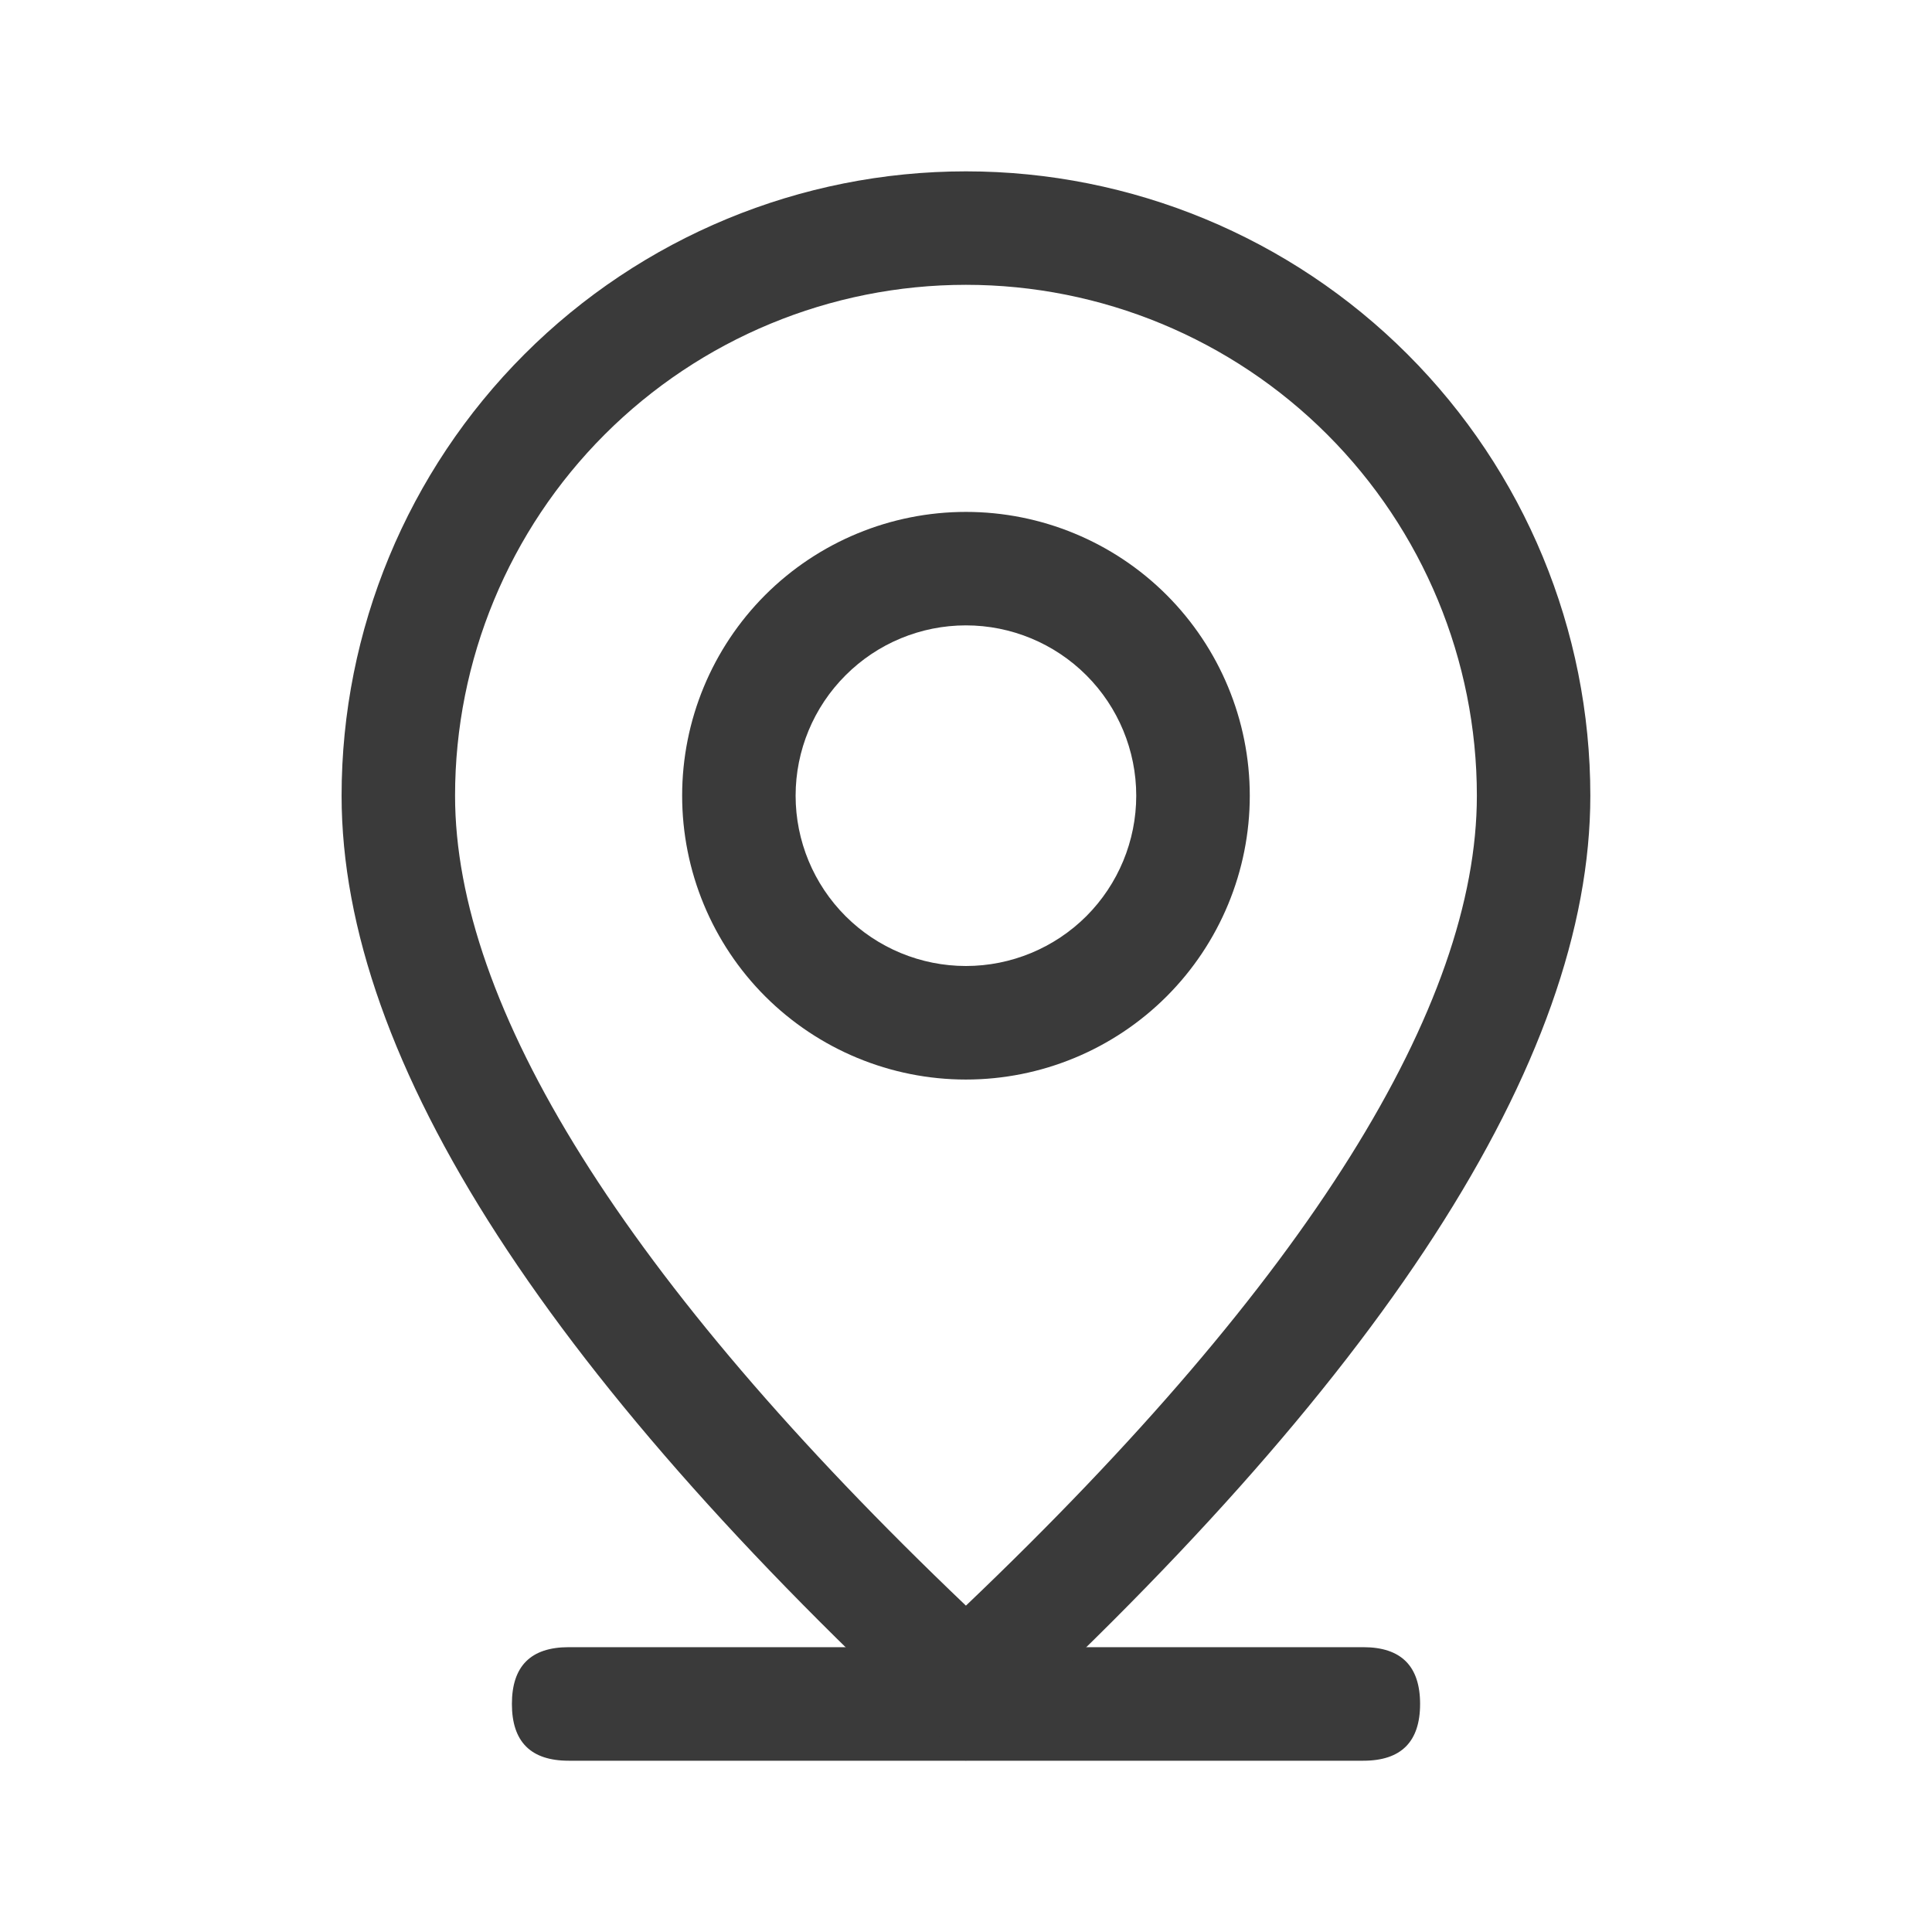 <svg width="26" height="26" viewBox="0 0 26 26" fill="none" xmlns="http://www.w3.org/2000/svg">
<path d="M7.653 22.167H18.347C18.856 22.167 19.111 22.422 19.111 22.931C19.111 23.44 18.856 23.695 18.347 23.695H7.653C7.143 23.695 6.889 23.44 6.889 22.931C6.889 22.422 7.143 22.167 7.653 22.167Z" fill="#3A3A3A"/>
<path d="M19.875 10.708C19.875 8.885 19.15 7.136 17.861 5.847C16.572 4.558 14.823 3.833 12.999 3.833C11.176 3.833 9.427 4.558 8.138 5.847C6.849 7.136 6.124 8.885 6.124 10.708C6.124 13.529 8.381 17.205 12.999 21.608C17.618 17.205 19.875 13.529 19.875 10.708ZM12.999 23.695C7.397 18.602 4.597 14.273 4.597 10.708C4.597 8.48 5.482 6.343 7.058 4.767C8.634 3.191 10.771 2.306 12.999 2.306C15.228 2.306 17.365 3.191 18.941 4.767C20.517 6.343 21.402 8.48 21.402 10.708C21.402 14.273 18.602 18.602 12.999 23.695Z" fill="#3A3A3A"/>
<path d="M12.999 13C13.607 13 14.19 12.758 14.62 12.329C15.049 11.899 15.291 11.316 15.291 10.708C15.291 10.1 15.049 9.517 14.62 9.088C14.19 8.658 13.607 8.416 12.999 8.416C12.391 8.416 11.808 8.658 11.379 9.088C10.949 9.517 10.707 10.1 10.707 10.708C10.707 11.316 10.949 11.899 11.379 12.329C11.808 12.758 12.391 13 12.999 13ZM12.999 14.528C11.986 14.528 11.015 14.125 10.298 13.409C9.582 12.693 9.18 11.721 9.18 10.708C9.18 9.695 9.582 8.724 10.298 8.007C11.015 7.291 11.986 6.889 12.999 6.889C14.012 6.889 14.984 7.291 15.7 8.007C16.416 8.724 16.819 9.695 16.819 10.708C16.819 11.721 16.416 12.693 15.7 13.409C14.984 14.125 14.012 14.528 12.999 14.528Z" fill="#3A3A3A"/>
</svg>
